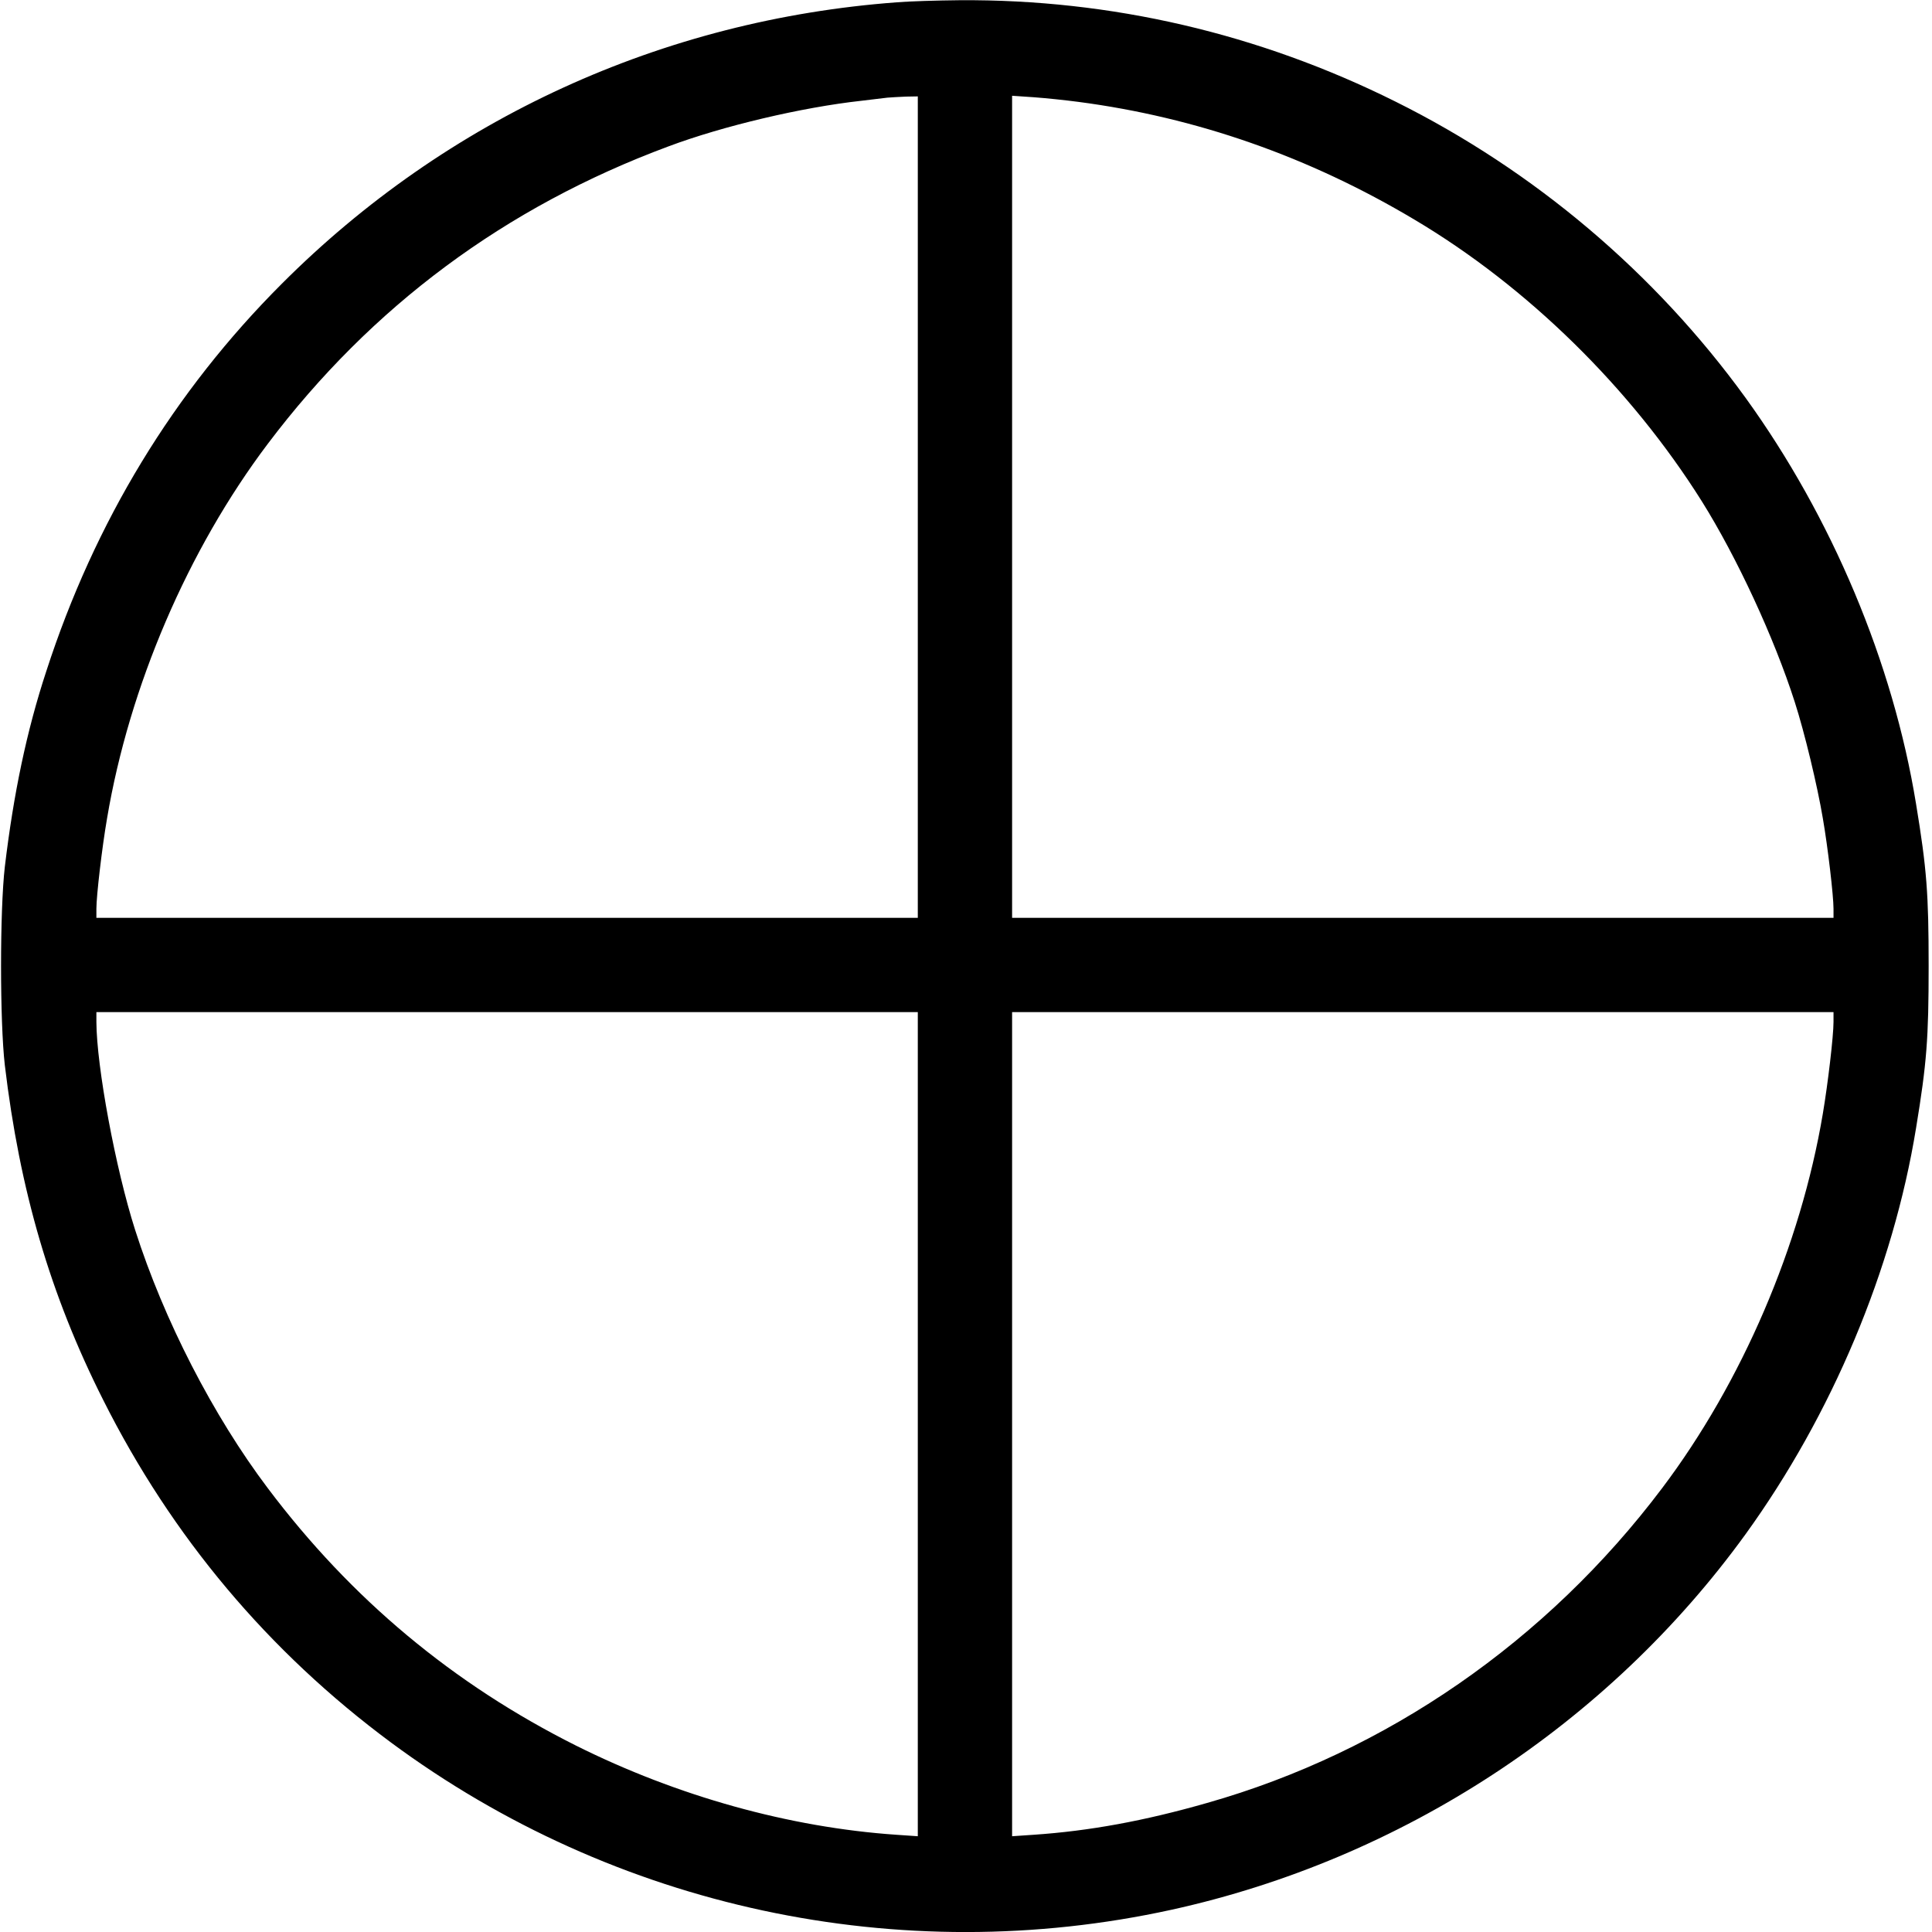 <?xml version="1.0" standalone="no"?>
<!DOCTYPE svg PUBLIC "-//W3C//DTD SVG 20010904//EN"
 "http://www.w3.org/TR/2001/REC-SVG-20010904/DTD/svg10.dtd">
<svg version="1.0" xmlns="http://www.w3.org/2000/svg"
 width="922pt" height="922pt" viewBox="0 0 922 922"
 preserveAspectRatio="xMidYMid meet">
<g transform="translate(0,922) scale(0.1,-0.1)"
fill="#000000" stroke="none">
<path d="M4280 9209 c-1118 -83 -2148 -555 -2935 -1343 -516 -516 -893 -1136
-1124 -1849 -94 -286 -156 -583 -198 -934 -24 -209 -24 -737 0 -946 71 -597
217 -1097 469 -1597 328 -654 789 -1202 1373 -1635 1068 -791 2428 -1083 3725
-799 1098 241 2083 885 2740 1792 412 570 704 1263 814 1939 51 310 60 427 60
773 0 346 -9 463 -60 773 -110 676 -402 1369 -814 1939 -432 596 -1007 1083
-1670 1413 -652 325 -1357 489 -2080 484 -107 -1 -242 -5 -300 -10z m100
-2409 l0 -1960 -1960 0 -1960 0 0 43 c0 62 27 294 51 432 106 630 386 1282
767 1787 494 655 1133 1130 1911 1419 261 98 639 187 921 218 52 6 109 13 125
15 17 1 56 4 88 5 l57 1 0 -1960z m765 1934 c565 -74 1102 -262 1605 -562 539
-320 1032 -804 1372 -1345 167 -267 345 -651 443 -957 47 -146 108 -400 134
-555 24 -138 51 -370 51 -432 l0 -43 -1960 0 -1960 0 0 1961 0 1962 103 -7
c56 -4 152 -14 212 -22z m-765 -6310 l0 -1967 -102 7 c-511 35 -1045 184
-1528 425 -587 294 -1074 700 -1472 1229 -261 346 -496 803 -633 1232 -94 294
-184 780 -185 993 l0 47 1960 0 1960 0 0 -1966z m4370 1919 c0 -68 -27 -296
-51 -438 -106 -630 -386 -1282 -767 -1787 -550 -730 -1315 -1259 -2171 -1502
-300 -86 -563 -134 -828 -152 l-103 -7 0 1967 0 1966 1960 0 1960 0 0 -47z"/>
</g>
</svg>
